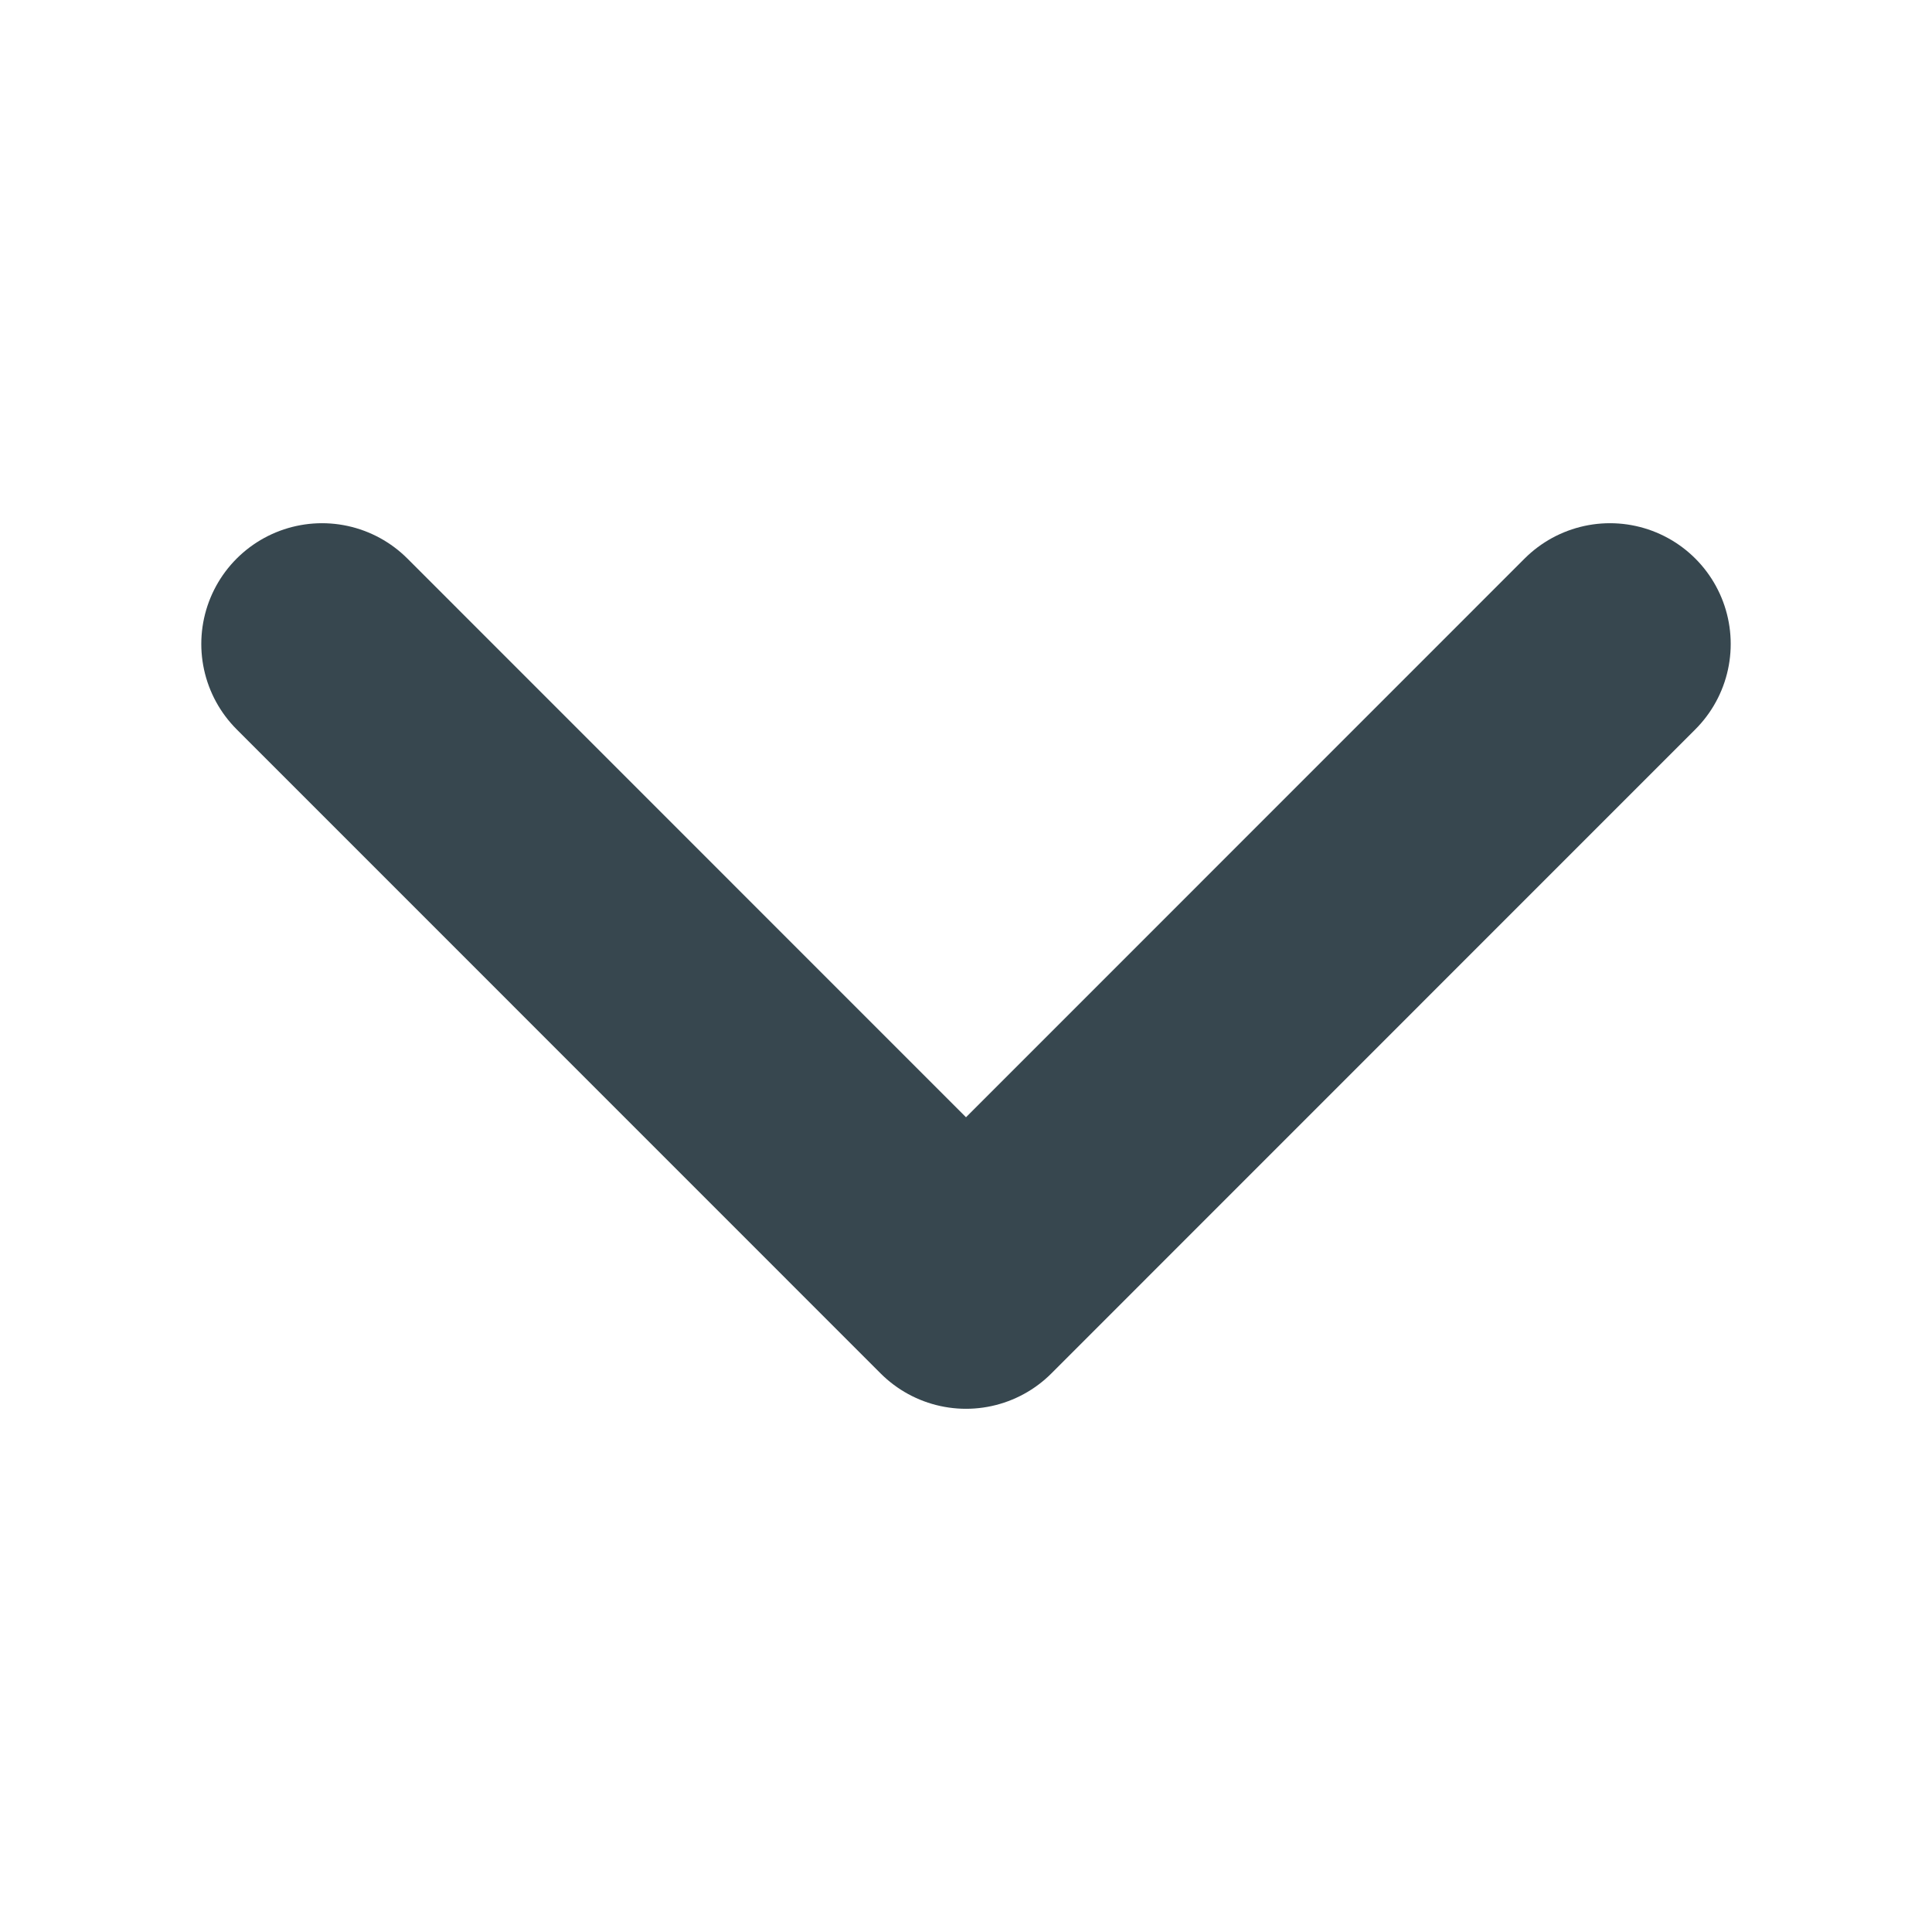 <svg width="16" height="16" viewBox="0 0 16 16" fill="none" xmlns="http://www.w3.org/2000/svg">
<path d="M13.333 5.333L8 10.667L2.667 5.333" stroke="#37474F" stroke-width="2" stroke-linecap="round" stroke-linejoin="round"/>
</svg>
